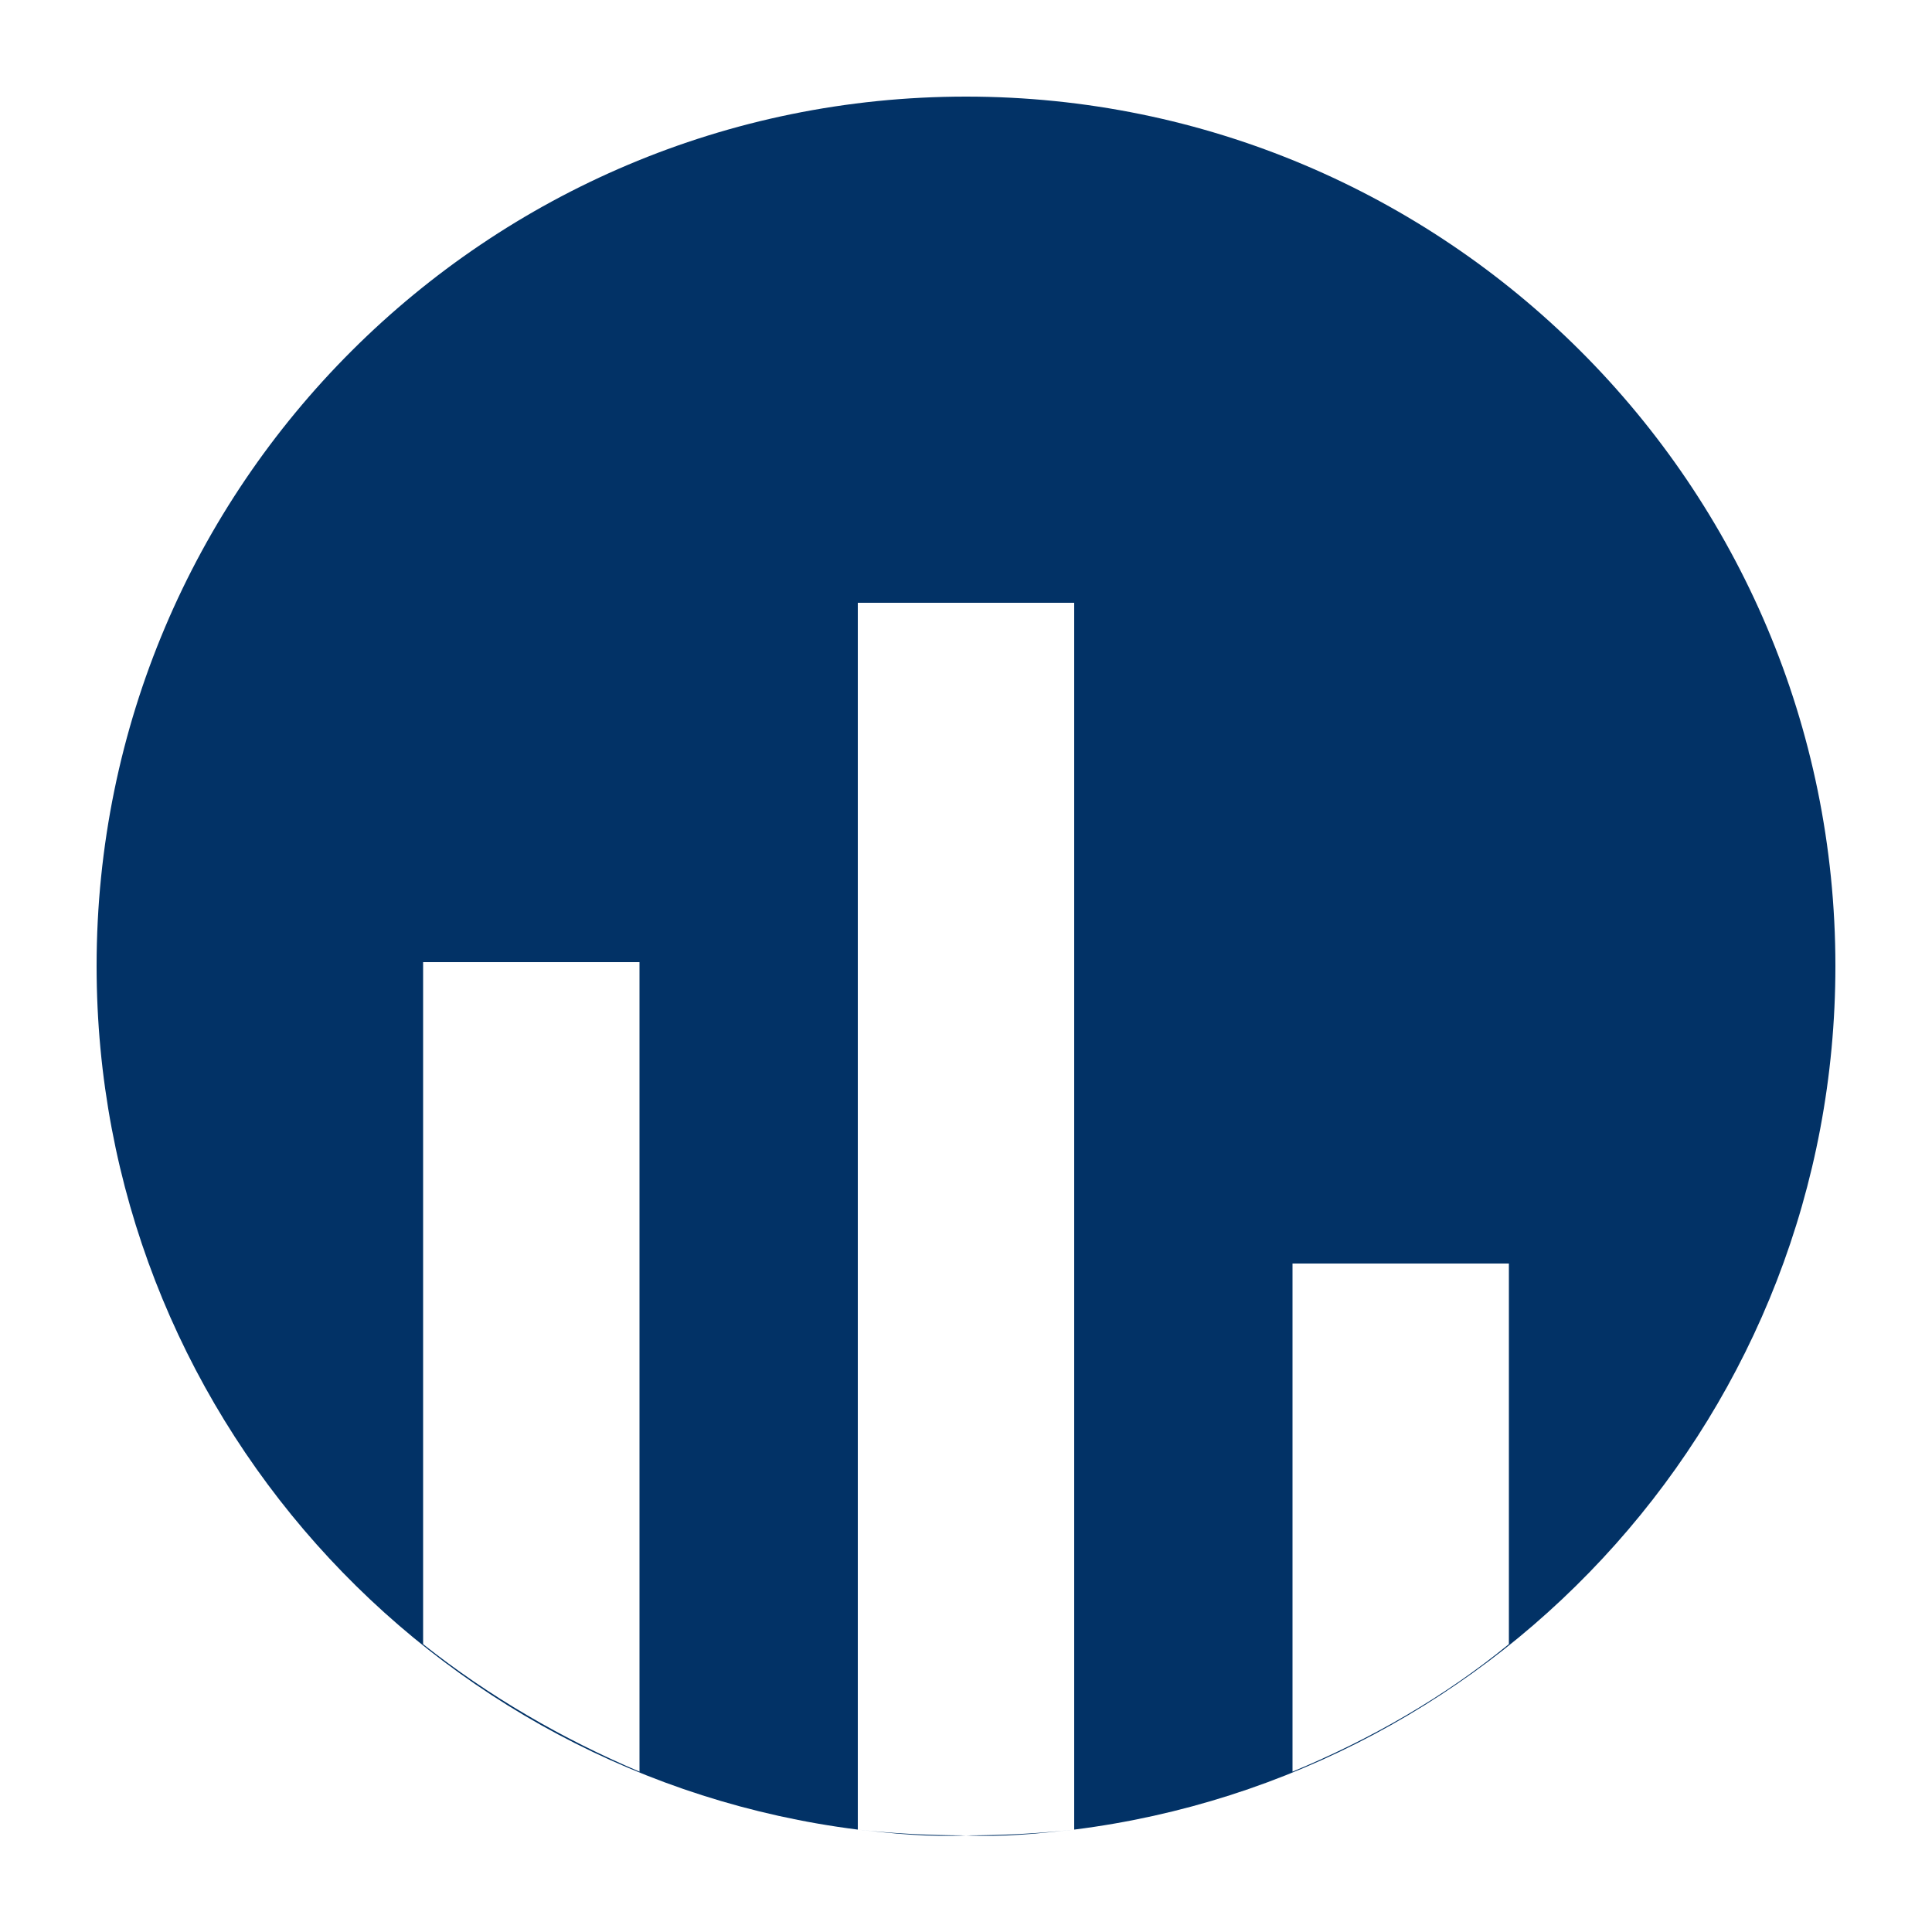 <svg xmlns="http://www.w3.org/2000/svg" xmlns:xlink="http://www.w3.org/1999/xlink" id="Livello_1" x="0" y="0" enable-background="new -429 231 100 100" version="1.1" viewBox="-429 231 100 100" xml:space="preserve"><g><path fill="#023266" d="M-379,236c-24.8,0-45,20.1-45,45c0,23,17.2,41.9,39.4,44.7v-63.5h11.2v63.5c22.2-2.8,39.4-21.7,39.4-44.7 C-334,256.1-354.2,236-379,236z M-395.9,322.7c-4-1.7-7.8-3.9-11.2-6.6v-35.3h11.2V322.7z M-350.9,316.1c-3.3,2.7-7.1,4.9-11.2,6.6 v-26.3h11.2V316.1z"/></g><g><g><g><path fill="#023266" d="M-379,326c-1.9,0-3.8-0.1-5.6-0.3l0,0C-382.8,325.9-380.9,326.1-379,326c1.9,0.1,3.8-0.1,5.6-0.3l0,0 C-375.2,325.9-377.1,326-379,326z"/></g></g></g></svg>